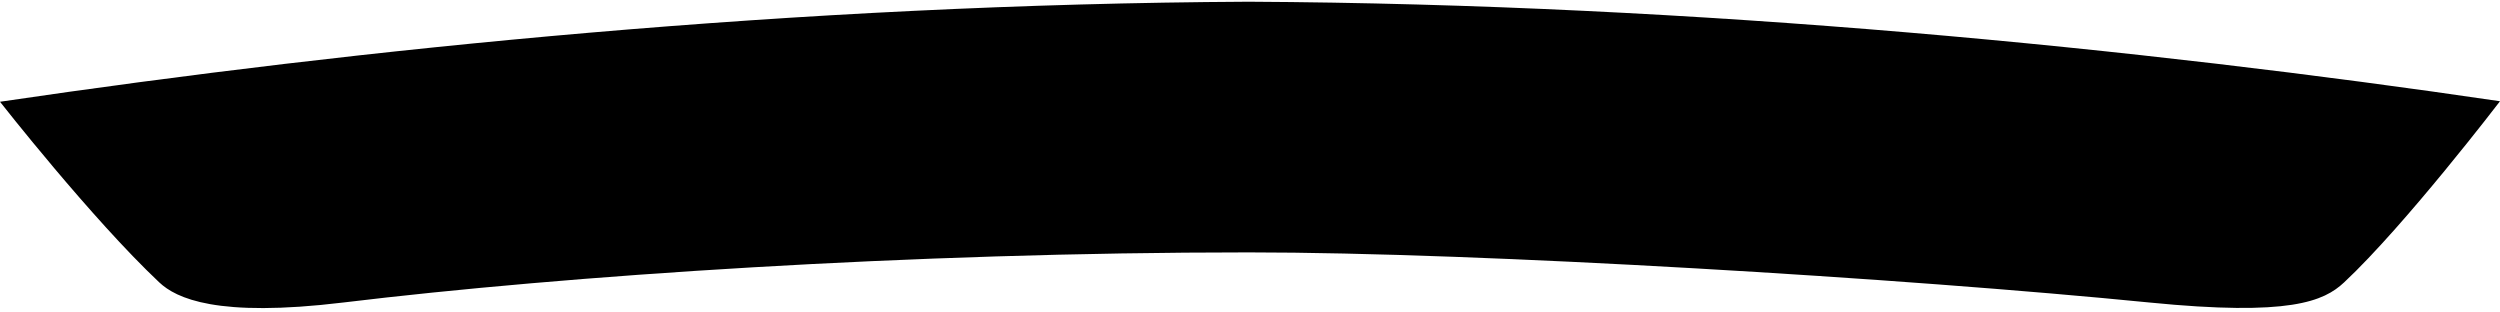 <svg width="369" height="46" viewBox="0 0 369 46" fill="none" xmlns="http://www.w3.org/2000/svg">
<path d="M184.271 0.253C117.423 0.608 53.303 7.164 0 15.019C0 15.019 13.5 32.253 23.5 41.673C26 44.028 32 46.912 50.645 44.653C83.5 40.673 134.303 37.253 184.271 37.253C218.803 37.253 281 41.053 317.291 44.653C338 46.707 343 44.48 346 41.673C355 33.253 369 14.943 369 14.943C315.808 7.118 250.897 0.608 184.271 0.253Z" fill="black"/>
</svg>

